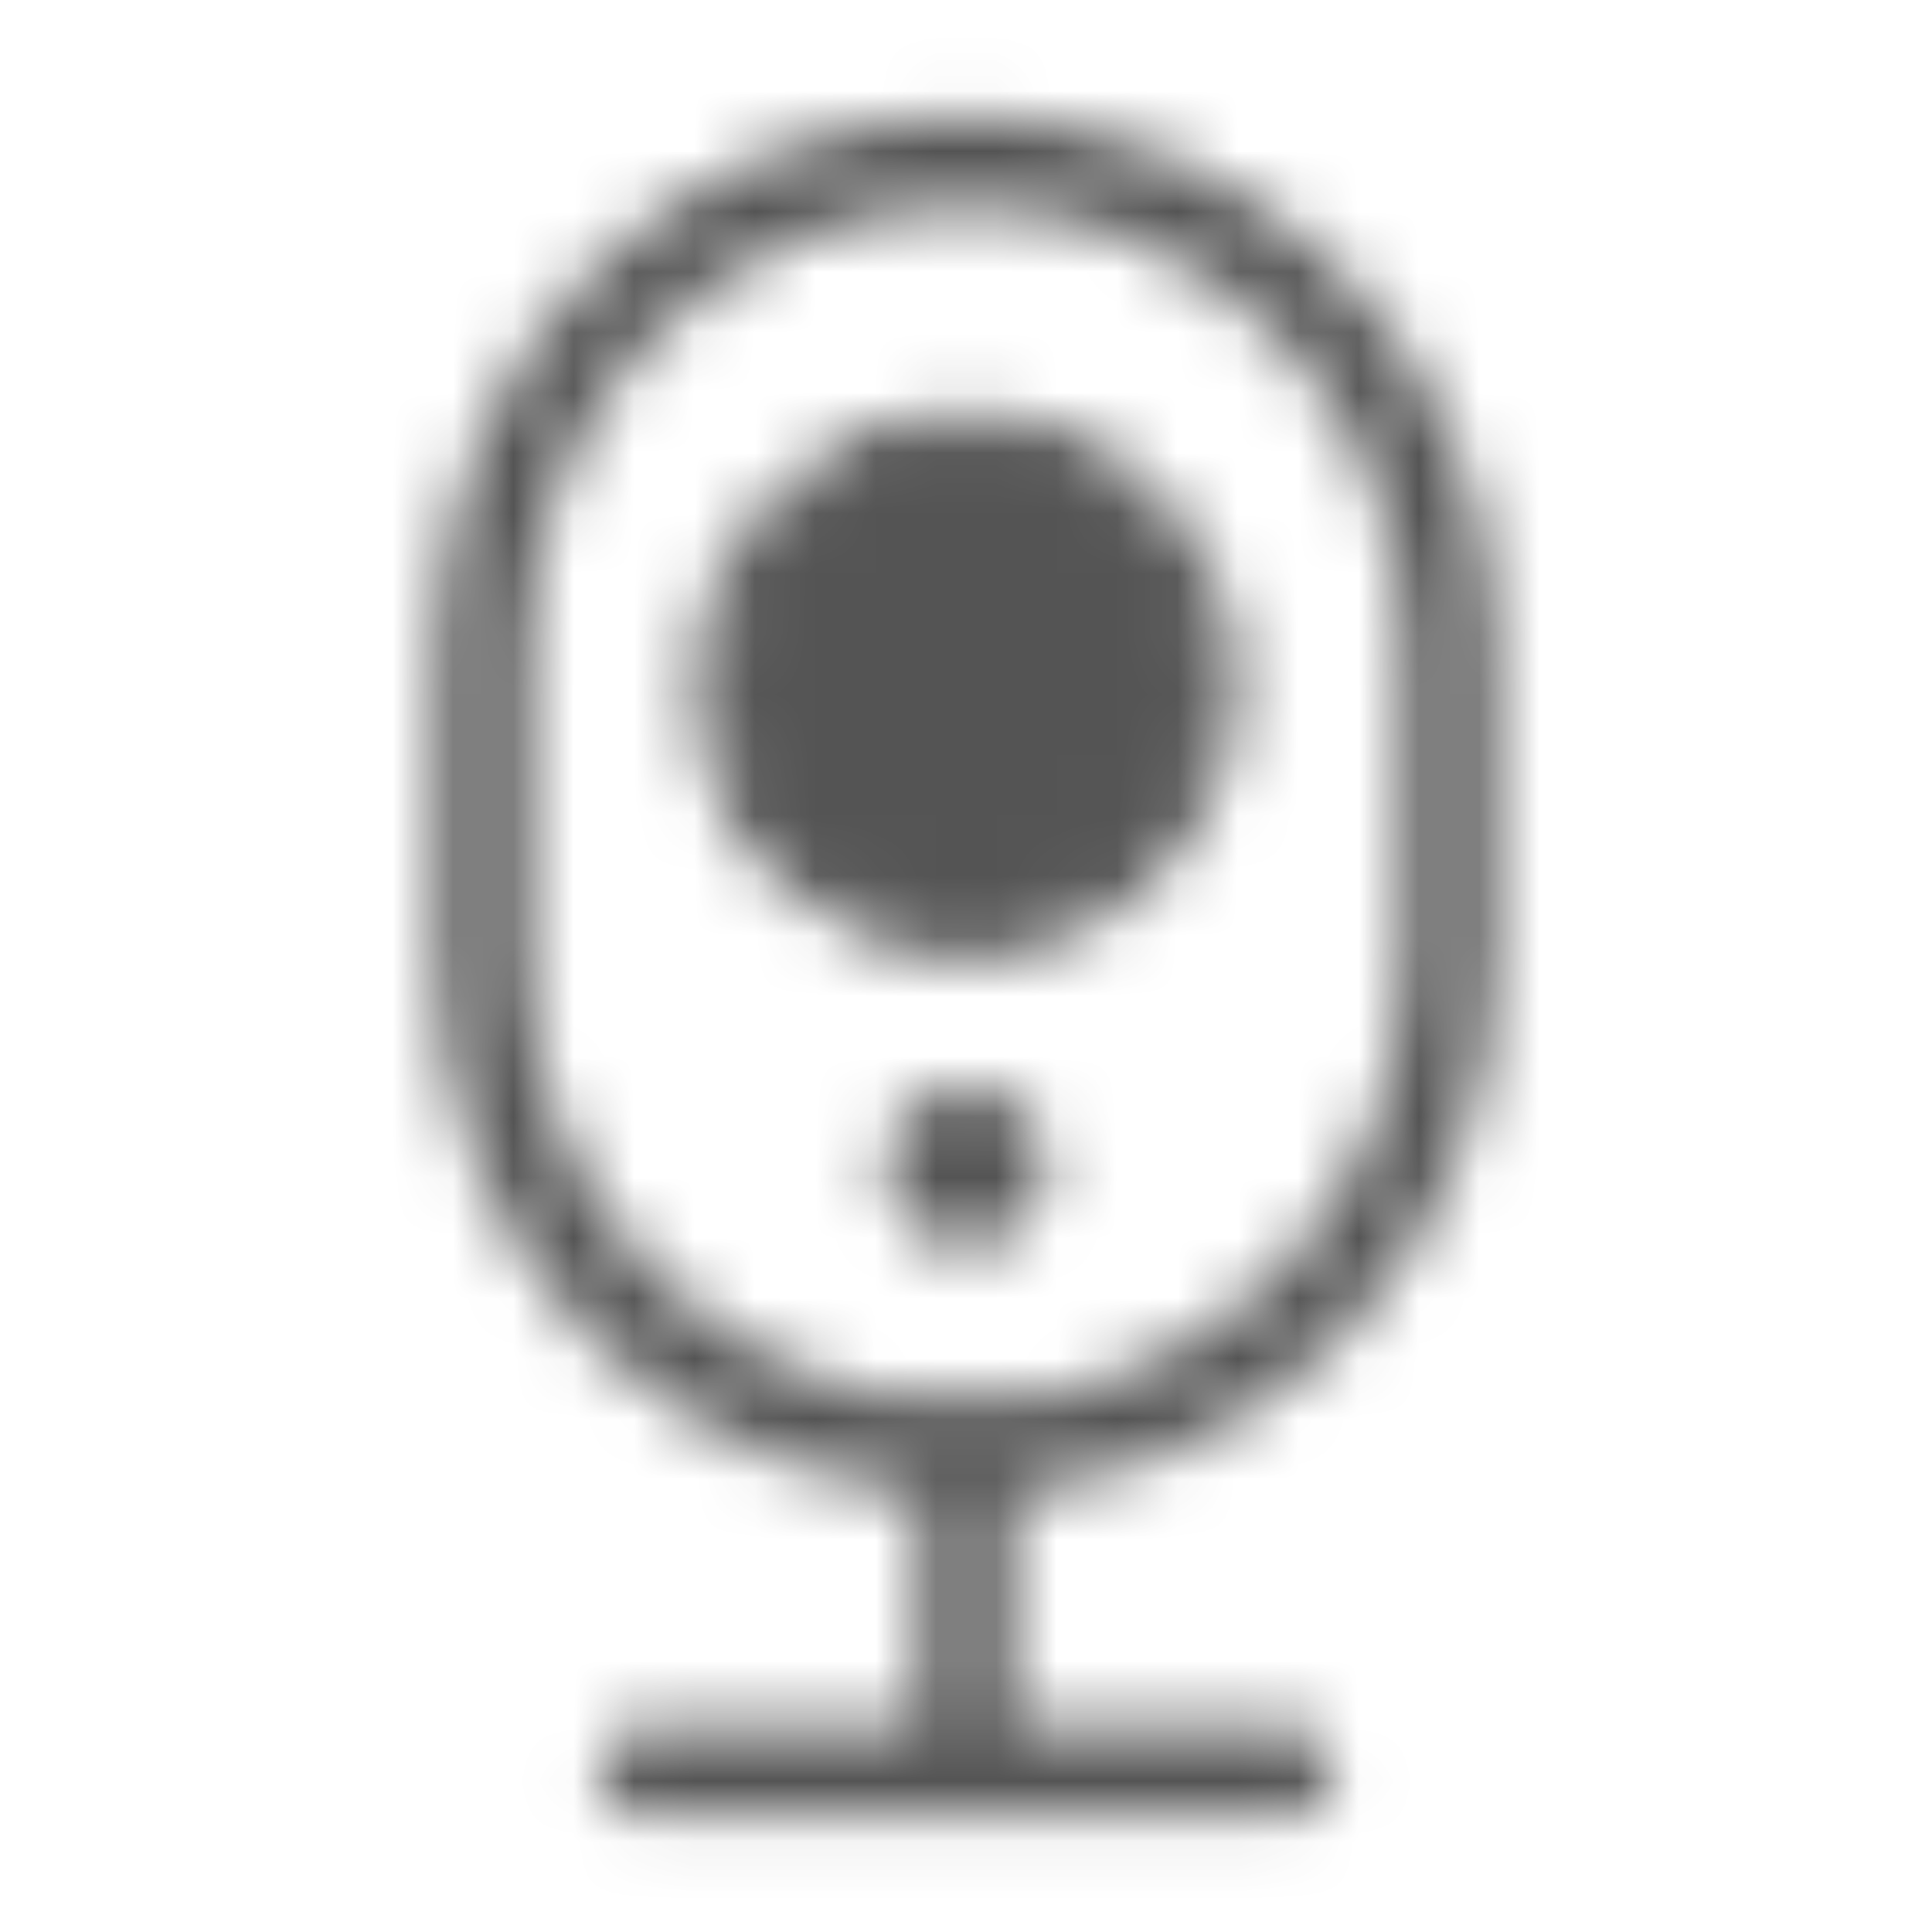 <svg width="32" height="32" viewBox="0 0 32 32" fill="none" xmlns="http://www.w3.org/2000/svg">
<g clip-path="url(#clip0_4789_6569)">
<mask id="mask0_4789_6569" style="mask-type:luminance" maskUnits="userSpaceOnUse" x="7" y="1" width="18" height="30">
<path d="M24 10.667C24 6.249 20.418 2.667 16 2.667C11.582 2.667 8 6.249 8 10.667V16C8 20.419 11.582 24 16 24C20.418 24 24 20.419 24 16V10.667Z" stroke="white" stroke-width="1.5" stroke-linecap="round" stroke-linejoin="round"/>
<path d="M16 24V29.333M10.667 29.333H21.333" stroke="white" stroke-width="1.5" stroke-linecap="round" stroke-linejoin="round"/>
<path d="M16 15.334C18.209 15.334 20 13.543 20 11.334C20 9.125 18.209 7.334 16 7.334C13.791 7.334 12 9.125 12 11.334C12 13.543 13.791 15.334 16 15.334Z" fill="white" stroke="white" stroke-linecap="round" stroke-linejoin="round"/>
<path d="M16 20.667C16.736 20.667 17.333 20.07 17.333 19.333C17.333 18.597 16.736 18 16 18C15.264 18 14.667 18.597 14.667 19.333C14.667 20.07 15.264 20.667 16 20.667Z" fill="white"/>
</mask>
<g mask="url(#mask0_4789_6569)">
<path d="M0 0.5H32V32.5H0V0.5Z" fill="#545454"/>
</g>
</g>
<defs>
<clipPath id="clip0_4789_6569">
<rect width="32" height="32" fill="white"/>
</clipPath>
</defs>
</svg>
